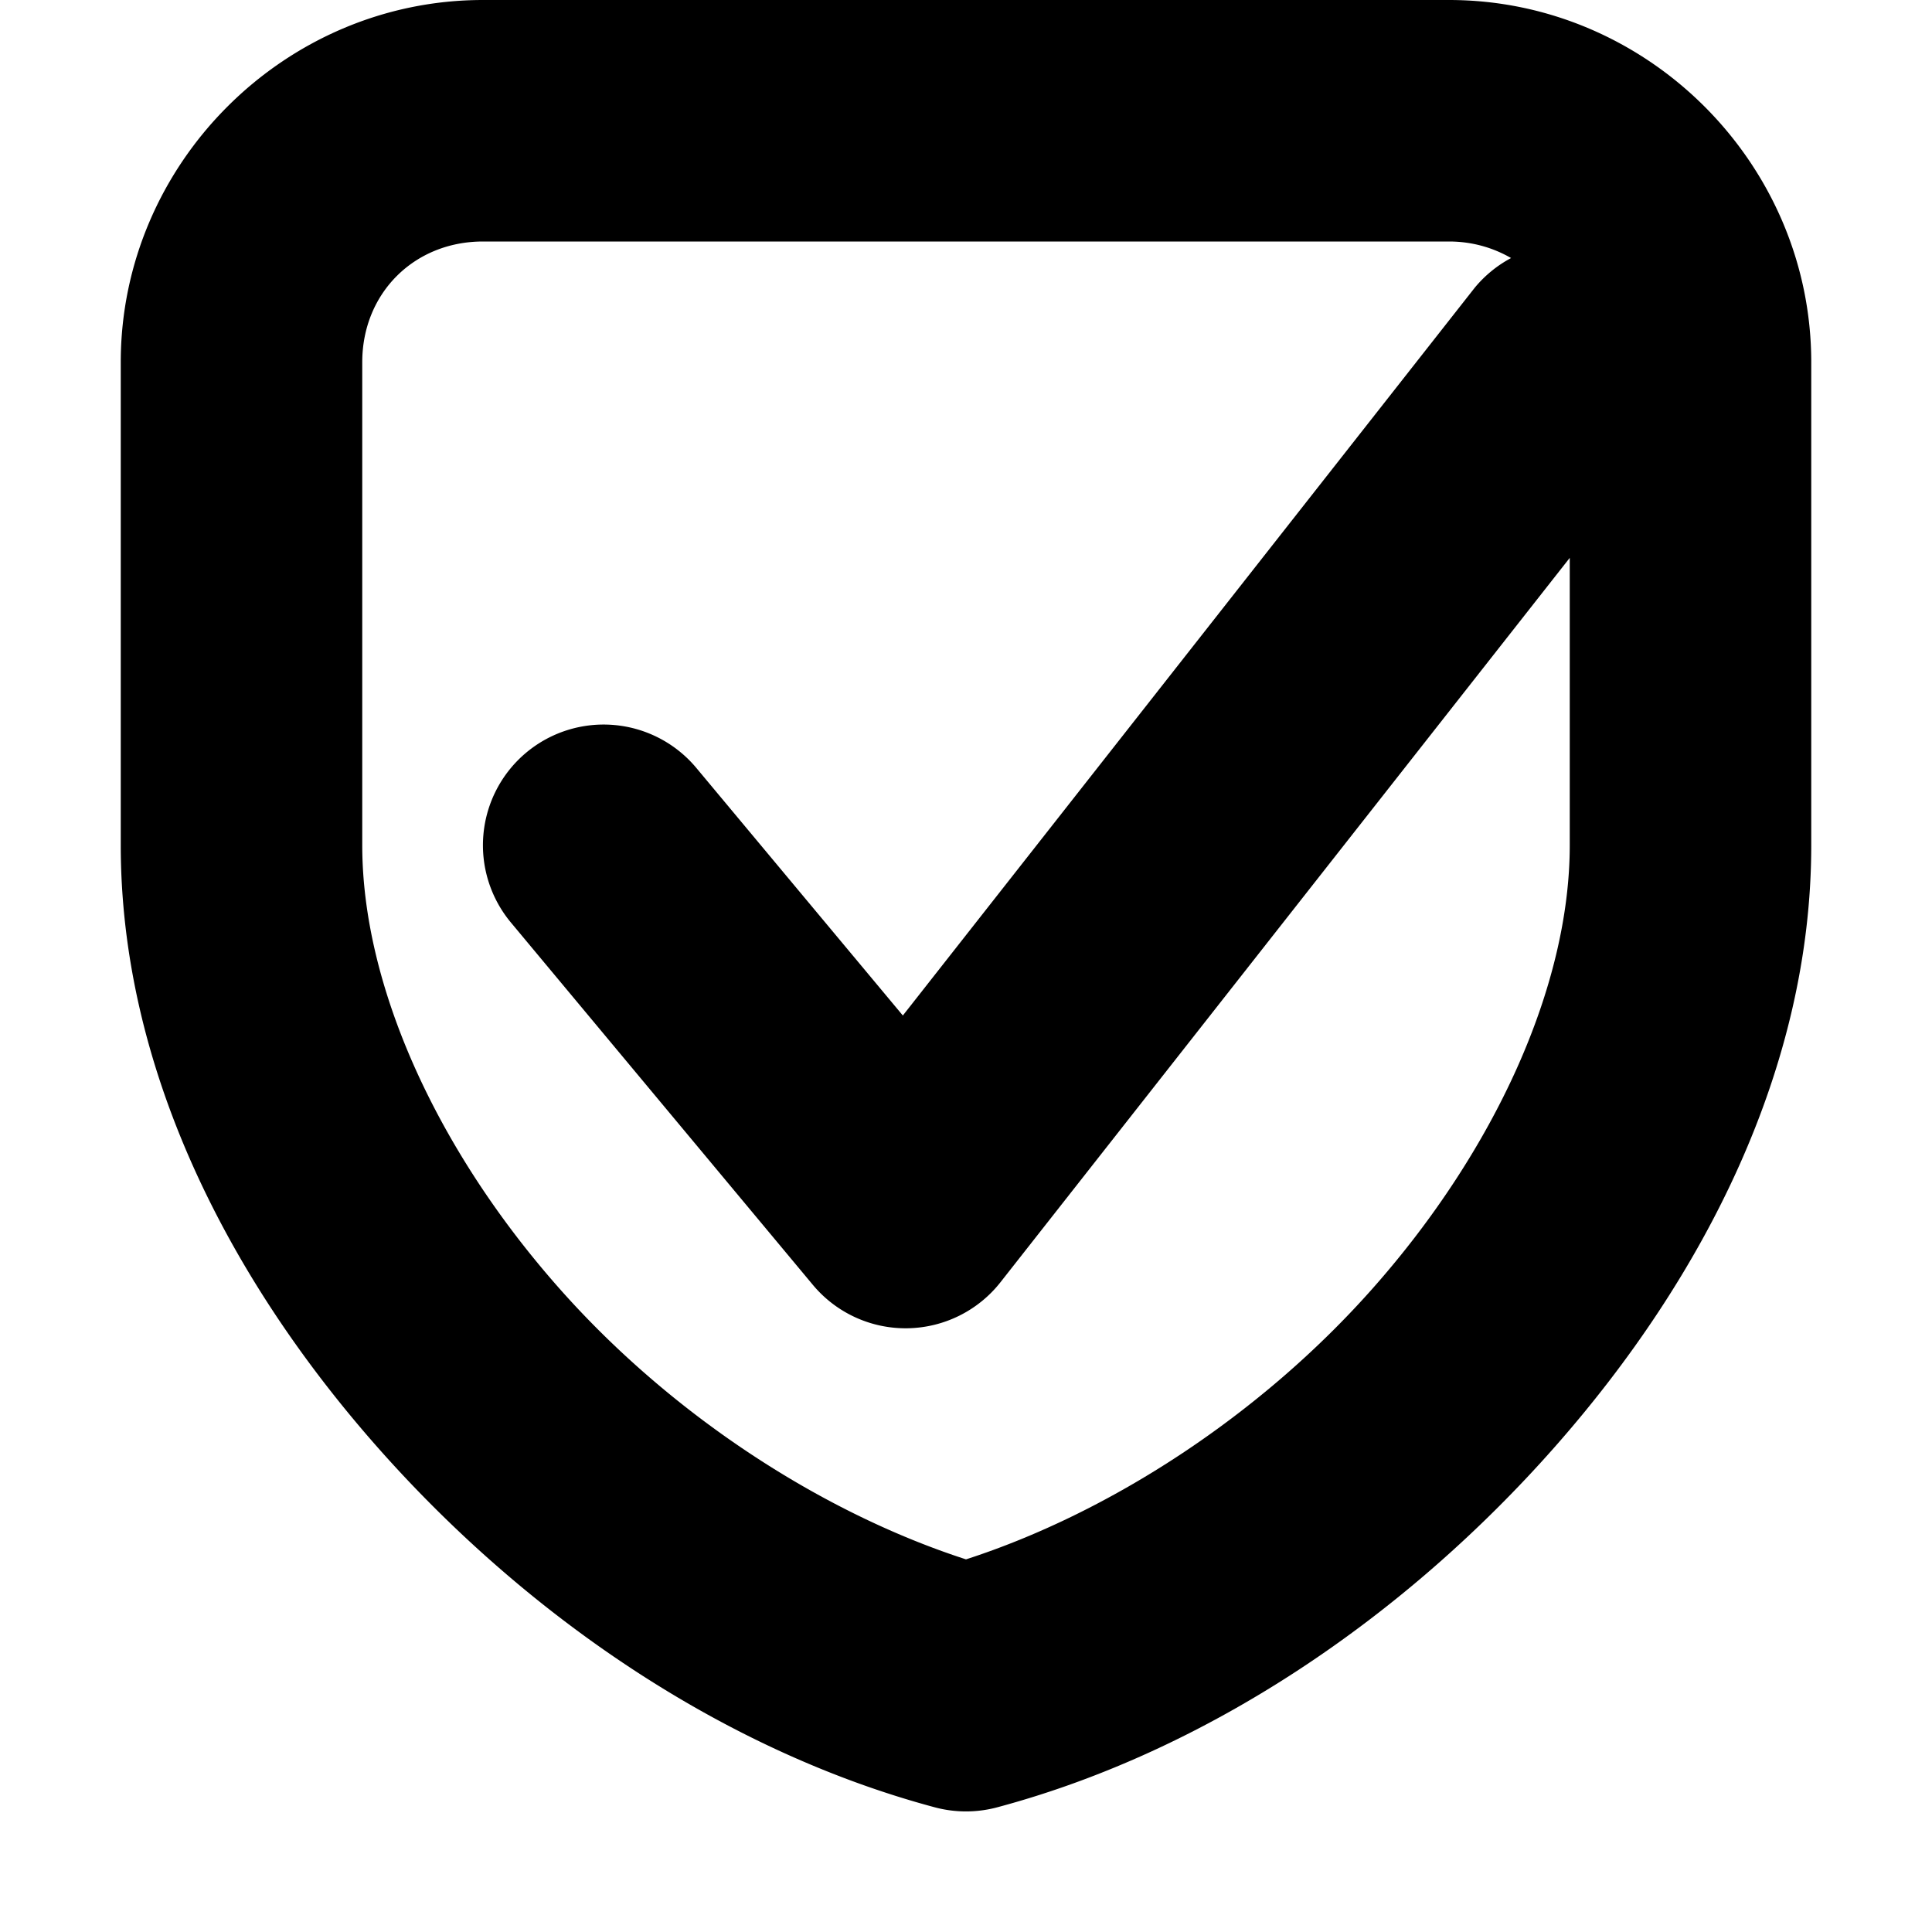 <!--
  SPDX-License-Identifier: CC0-1.0
  SPDX-FileCopyrightText: 2024 GNOME Foundation, Inc.
-->
<svg xmlns="http://www.w3.org/2000/svg" width="16" height="16">
    <path d="M4 0C2.355 0 1 1.355 1 3v4c0 1.833.88 3.574 2.125 4.984s2.876 2.517 4.615 2.983a1 1 0 0 0 .52 0c1.74-.466 3.37-1.572 4.615-2.983S15 8.834 15 7V3c0-1.645-1.355-3-3-3zm0 2h8c.191 0 .365.051.514.137a1 1 0 0 0-.301.246L7.477 8.41l-1.71-2.05a1 1 0 0 0-1.408-.128 1 1 0 0 0-.127 1.409l2.5 3a1 1 0 0 0 1.555-.024L13 4.62V7c0 1.167-.62 2.524-1.625 3.662-.937 1.061-2.188 1.868-3.375 2.252-1.187-.384-2.438-1.19-3.375-2.252C3.62 9.524 3 8.167 3 7V3c0-.571.429-1 1-1" color="#000" style="-inkscape-stroke:none"/>
</svg>
